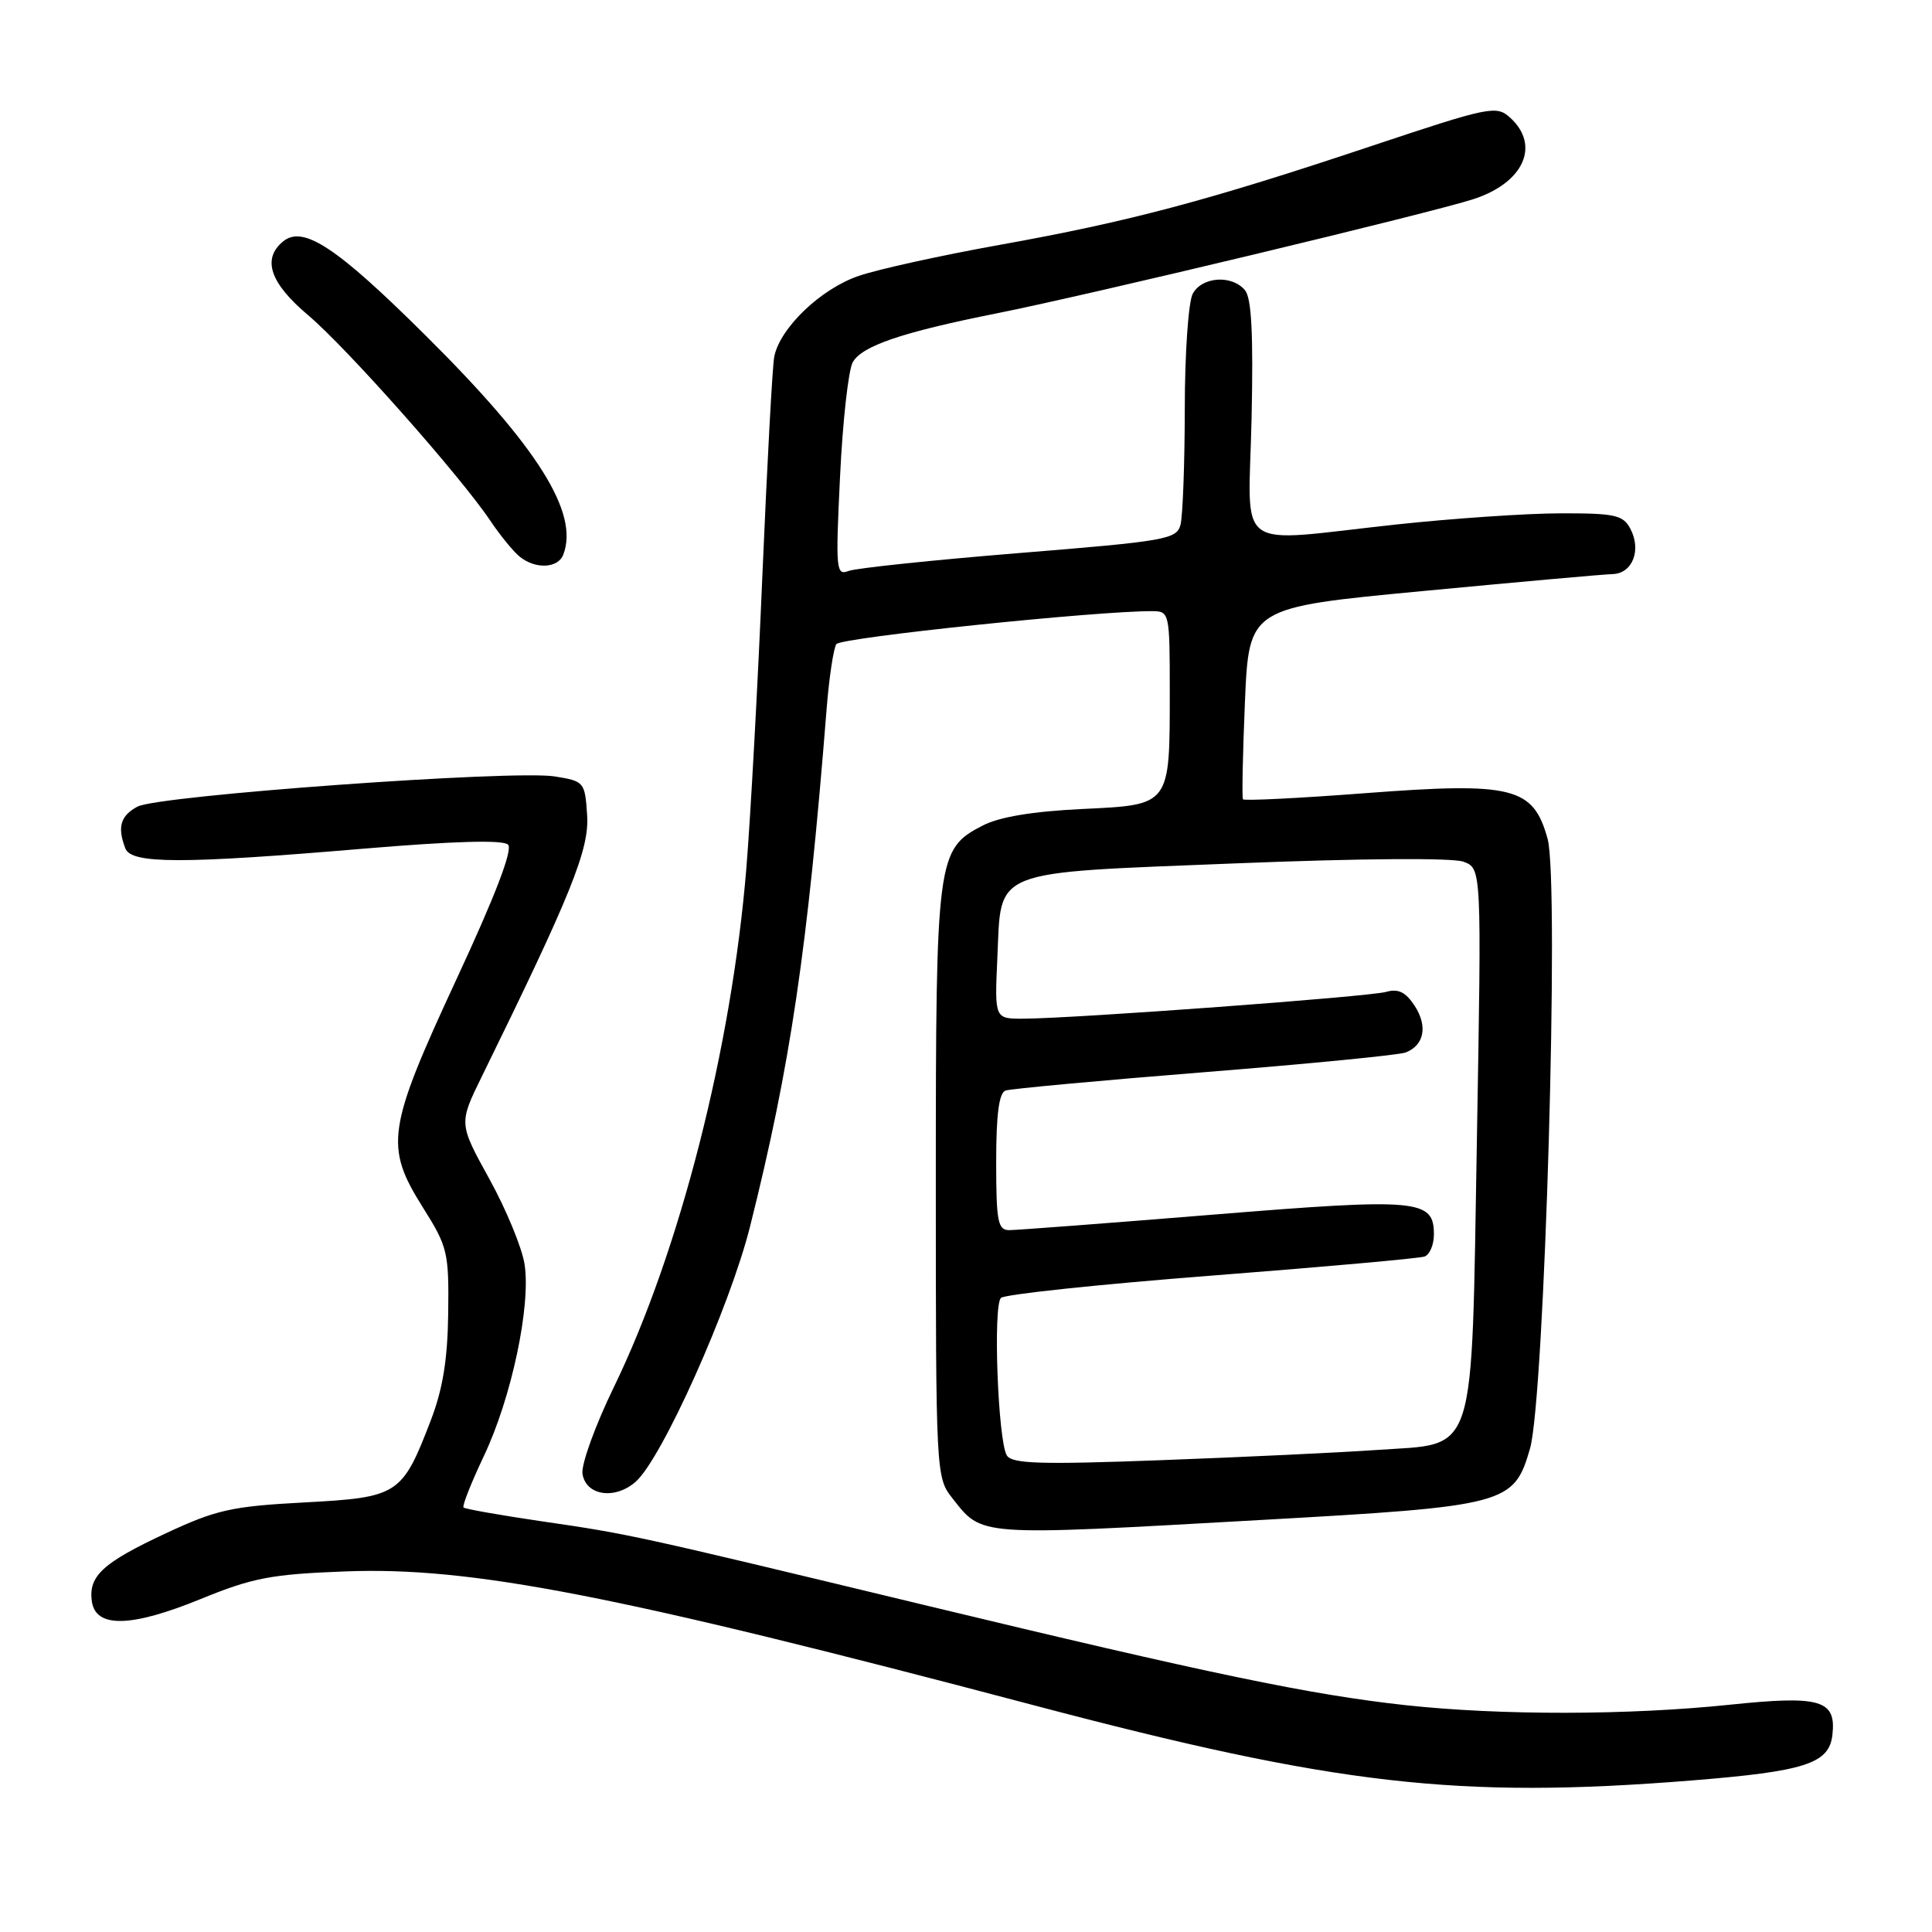 <?xml version="1.0" encoding="UTF-8" standalone="no"?>
<!DOCTYPE svg PUBLIC "-//W3C//DTD SVG 1.1//EN" "http://www.w3.org/Graphics/SVG/1.1/DTD/svg11.dtd" >
<svg xmlns="http://www.w3.org/2000/svg" xmlns:xlink="http://www.w3.org/1999/xlink" version="1.1" viewBox="0 0 256 256">
 <g >
 <path fill="currentColor"
d=" M 224.05 235.93 C 239.16 234.72 242.36 233.70 242.80 229.91 C 243.34 225.25 241.25 224.63 229.25 225.88 C 215.75 227.29 198.80 227.31 186.21 225.94 C 173.62 224.56 160.41 221.81 122.50 212.68 C 83.73 203.34 83.57 203.30 71.64 201.56 C 66.22 200.76 61.62 199.95 61.42 199.75 C 61.22 199.55 62.43 196.49 64.11 192.94 C 67.76 185.27 70.36 173.05 69.51 167.54 C 69.18 165.36 67.08 160.27 64.85 156.23 C 60.79 148.87 60.79 148.87 63.82 142.69 C 75.70 118.48 78.09 112.56 77.80 108.04 C 77.51 103.61 77.42 103.51 73.50 102.88 C 68.04 102.00 20.98 105.40 18.22 106.88 C 15.96 108.09 15.52 109.59 16.61 112.42 C 17.40 114.48 24.09 114.49 48.10 112.46 C 60.13 111.45 66.66 111.26 67.32 111.92 C 67.97 112.57 65.66 118.62 60.51 129.70 C 51.27 149.62 50.94 151.89 56.04 160.00 C 59.32 165.21 59.49 165.94 59.39 174.00 C 59.31 180.15 58.67 184.08 57.08 188.21 C 53.28 198.10 52.80 198.41 40.34 199.08 C 30.71 199.59 28.66 200.05 22.00 203.16 C 13.61 207.07 11.70 208.83 12.17 212.19 C 12.68 215.75 17.36 215.65 26.59 211.88 C 33.48 209.06 35.95 208.59 45.76 208.22 C 62.40 207.58 81.45 211.28 137.00 225.96 C 177.04 236.54 193.20 238.39 224.05 235.93 Z  M 167.00 201.41 C 199.69 199.58 200.59 199.34 202.73 191.96 C 204.67 185.29 206.65 116.93 205.07 111.17 C 203.18 104.28 200.49 103.61 180.89 105.10 C 172.14 105.77 164.85 106.13 164.70 105.91 C 164.55 105.68 164.67 99.88 164.96 93.00 C 165.50 80.50 165.50 80.50 188.50 78.32 C 201.15 77.12 212.48 76.10 213.68 76.07 C 216.33 75.99 217.53 72.87 216.02 70.04 C 215.06 68.24 213.97 68.00 206.71 68.02 C 202.20 68.03 192.43 68.70 185.00 69.50 C 163.14 71.86 165.44 73.56 165.84 55.46 C 166.08 44.31 165.84 39.51 164.97 38.46 C 163.24 36.38 159.26 36.65 158.04 38.93 C 157.47 40.00 156.99 46.86 156.99 54.18 C 156.98 61.51 156.72 68.42 156.42 69.55 C 155.91 71.46 154.46 71.71 135.06 73.28 C 123.61 74.21 113.44 75.28 112.46 75.65 C 110.78 76.30 110.71 75.54 111.31 63.16 C 111.65 55.92 112.41 49.11 112.98 48.03 C 114.15 45.85 119.49 44.03 132.12 41.51 C 144.22 39.10 189.65 28.21 195.26 26.38 C 201.92 24.21 204.14 19.25 200.09 15.58 C 198.27 13.94 197.42 14.11 181.57 19.40 C 159.98 26.61 149.60 29.37 132.50 32.44 C 124.80 33.82 116.38 35.67 113.78 36.56 C 108.76 38.27 103.34 43.46 102.59 47.27 C 102.35 48.50 101.65 61.42 101.03 76.00 C 100.42 90.58 99.46 108.12 98.90 115.00 C 96.95 138.84 90.08 165.77 81.36 183.76 C 78.88 188.85 77.01 194.03 77.18 195.26 C 77.60 198.18 81.48 198.77 84.24 196.33 C 87.73 193.24 96.71 173.19 99.39 162.50 C 104.72 141.25 107.00 125.88 109.53 93.95 C 109.86 89.80 110.44 85.93 110.82 85.35 C 111.39 84.48 145.47 80.93 152.75 80.98 C 154.94 81.00 155.00 81.29 155.00 91.43 C 155.00 106.87 155.18 106.63 143.33 107.20 C 136.77 107.52 132.39 108.25 130.17 109.41 C 124.15 112.53 124.00 113.66 124.00 156.83 C 124.00 195.05 124.04 195.78 126.14 198.45 C 130.21 203.62 129.12 203.54 167.00 201.41 Z  M 74.64 73.49 C 76.76 67.96 71.26 59.20 56.35 44.41 C 44.59 32.73 40.15 29.80 37.50 32.00 C 34.70 34.32 35.78 37.50 40.80 41.74 C 45.89 46.02 61.03 63.11 64.97 69.00 C 66.26 70.92 68.00 73.06 68.85 73.75 C 70.94 75.46 73.94 75.32 74.64 73.49 Z  M 133.41 192.85 C 132.24 190.96 131.56 173.03 132.63 171.98 C 133.11 171.51 145.65 170.18 160.50 169.03 C 175.35 167.88 188.06 166.74 188.75 166.50 C 189.44 166.26 190.00 164.94 190.00 163.57 C 190.00 158.91 187.97 158.73 160.69 160.95 C 146.80 162.08 134.67 163.00 133.72 163.00 C 132.22 163.00 132.00 161.84 132.00 153.97 C 132.00 147.64 132.37 144.81 133.25 144.50 C 133.94 144.27 145.78 143.17 159.58 142.07 C 173.37 140.97 185.37 139.80 186.25 139.46 C 188.72 138.51 189.21 135.97 187.44 133.26 C 186.25 131.45 185.27 130.97 183.67 131.43 C 181.44 132.07 142.55 134.94 135.64 134.98 C 131.79 135.00 131.79 135.00 132.15 127.03 C 132.70 115.01 130.90 115.72 163.78 114.40 C 180.24 113.74 192.48 113.65 193.91 114.18 C 196.32 115.07 196.32 115.07 195.70 150.75 C 194.94 193.96 195.84 191.18 182.40 192.13 C 177.50 192.47 164.67 193.08 153.87 193.48 C 137.85 194.08 134.09 193.96 133.41 192.85 Z "/>
</g>
</svg>